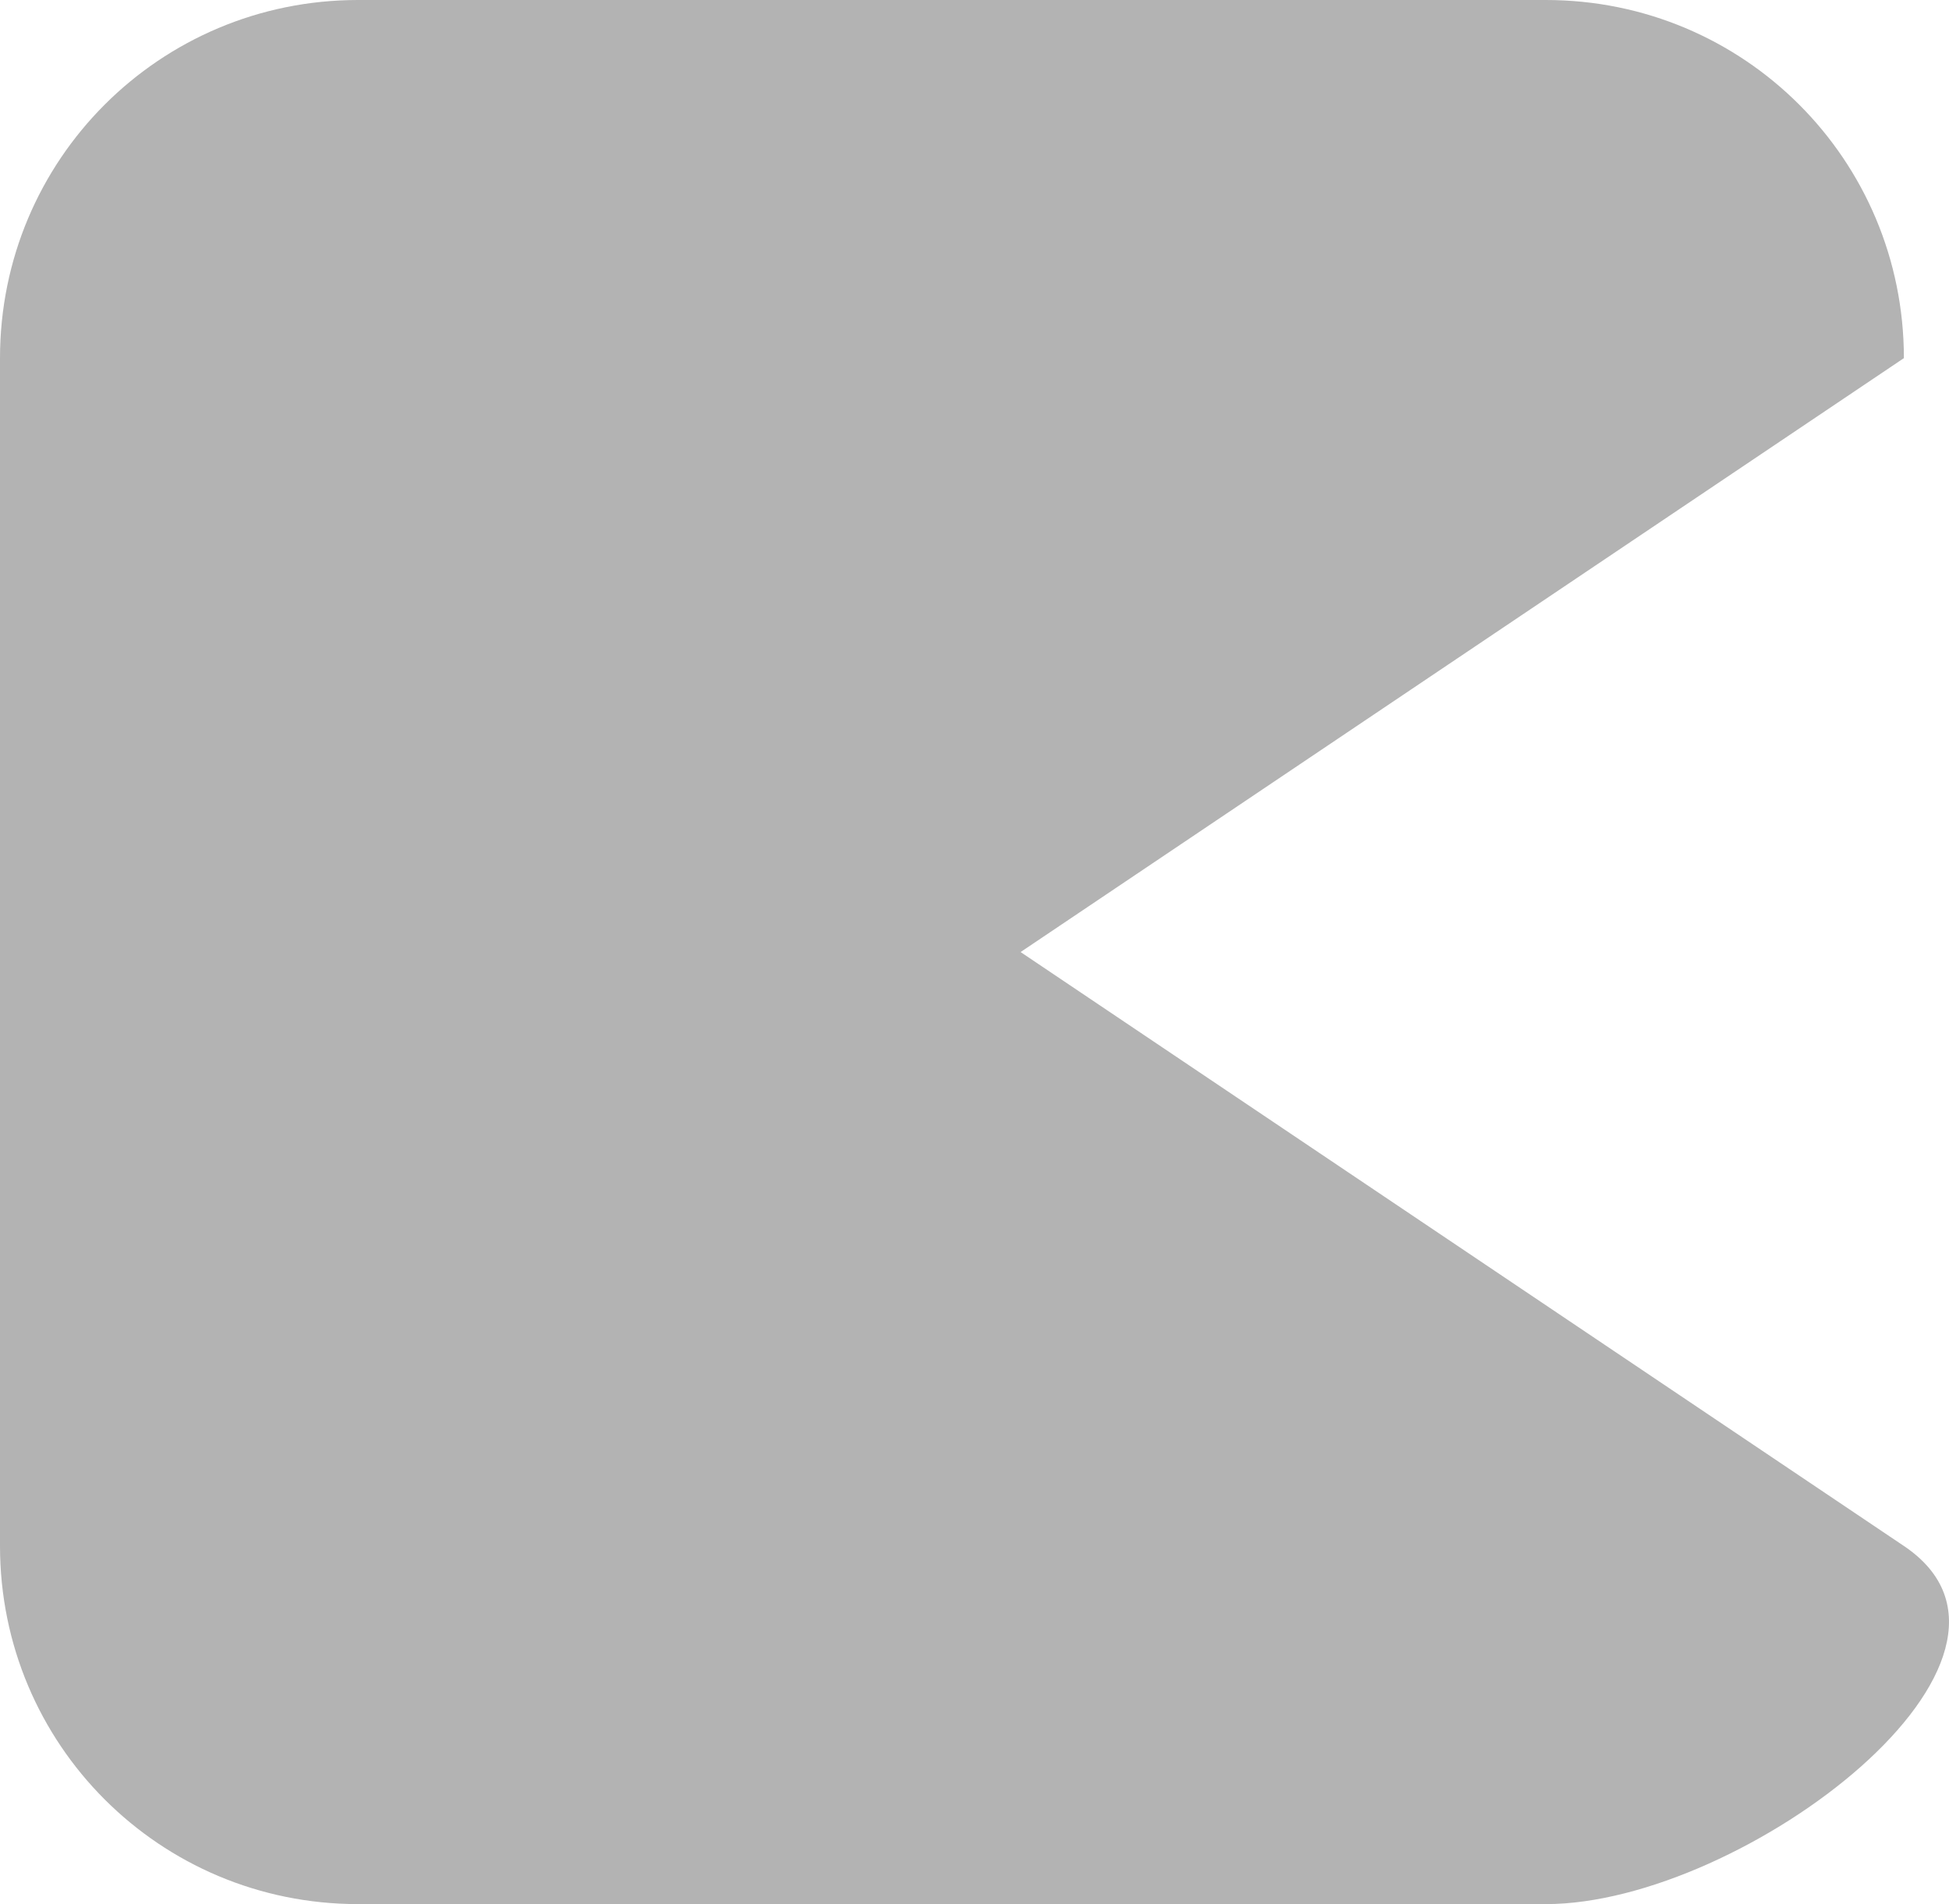 <?xml version="1.0" encoding="UTF-8" standalone="no"?>
<!-- Created with Inkscape (http://www.inkscape.org/) -->

<svg
   xmlns:dc="http://purl.org/dc/elements/1.1/"
   xmlns:cc="http://creativecommons.org/ns#"
   xmlns:rdf="http://www.w3.org/1999/02/22-rdf-syntax-ns#"
   xmlns:svg="http://www.w3.org/2000/svg"
   xmlns="http://www.w3.org/2000/svg"
   xmlns:sodipodi="http://sodipodi.sourceforge.net/DTD/sodipodi-0.dtd"
   xmlns:inkscape="http://www.inkscape.org/namespaces/inkscape"
   width="50.913mm"
   height="49.734mm"
   viewBox="0 0 180.399 176.224"
   id="svg2"
   version="1.1"
   inkscape:version="0.91 r13725"
   sodipodi:docname="gex.svg"
   inkscape:export-filename="/Users/nico/work/gitroot/gex/images/gex.png"
   inkscape:export-xdpi="90"
   inkscape:export-ydpi="90">
  <defs
     id="defs4" />
  <sodipodi:namedview
     id="base"
     pagecolor="#ffffff"
     bordercolor="#666666"
     borderopacity="1.0"
     inkscape:pageopacity="0.0"
     inkscape:pageshadow="2"
     inkscape:zoom="0.35355339"
     inkscape:cx="612.78781"
     inkscape:cy="259.92172"
     inkscape:document-units="px"
     inkscape:current-layer="layer1"
     showgrid="false"
     showguides="false"
     fit-margin-top="0"
     fit-margin-left="0"
     fit-margin-right="0"
     fit-margin-bottom="0"
     inkscape:window-width="1465"
     inkscape:window-height="824"
     inkscape:window-x="96"
     inkscape:window-y="26"
     inkscape:window-maximized="0" />
  <g
     inkscape:label="Layer 1"
     inkscape:groupmode="layer"
     id="layer1"
     transform="translate(-107.171,-379.506)">
    <path
       style="opacity:1;fill:#b3b3b3;fill-opacity:1;stroke:none;stroke-width:20;stroke-linecap:round;stroke-linejoin:round;stroke-miterlimit:4;stroke-dasharray:10, 10;stroke-dashoffset:0;stroke-opacity:1"
       d="m 140.316,379.506 54.967,0 54.967,0 c 18.363,0 33.146,14.783 33.146,33.146 l -81.759,54.967 81.759,54.967 c 15.239,10.245 -14.783,33.146 -33.146,33.146 l -54.967,0 -54.967,0 c -18.363,0 -33.146,-14.783 -33.146,-33.146 l 0,-54.967 0,-54.967 c 0,-18.363 14.783,-33.146 33.146,-33.146 z"
       id="rect4166"
       inkscape:connector-curvature="0"
       sodipodi:nodetypes="cccscscscscsc" />
  </g>
</svg>
